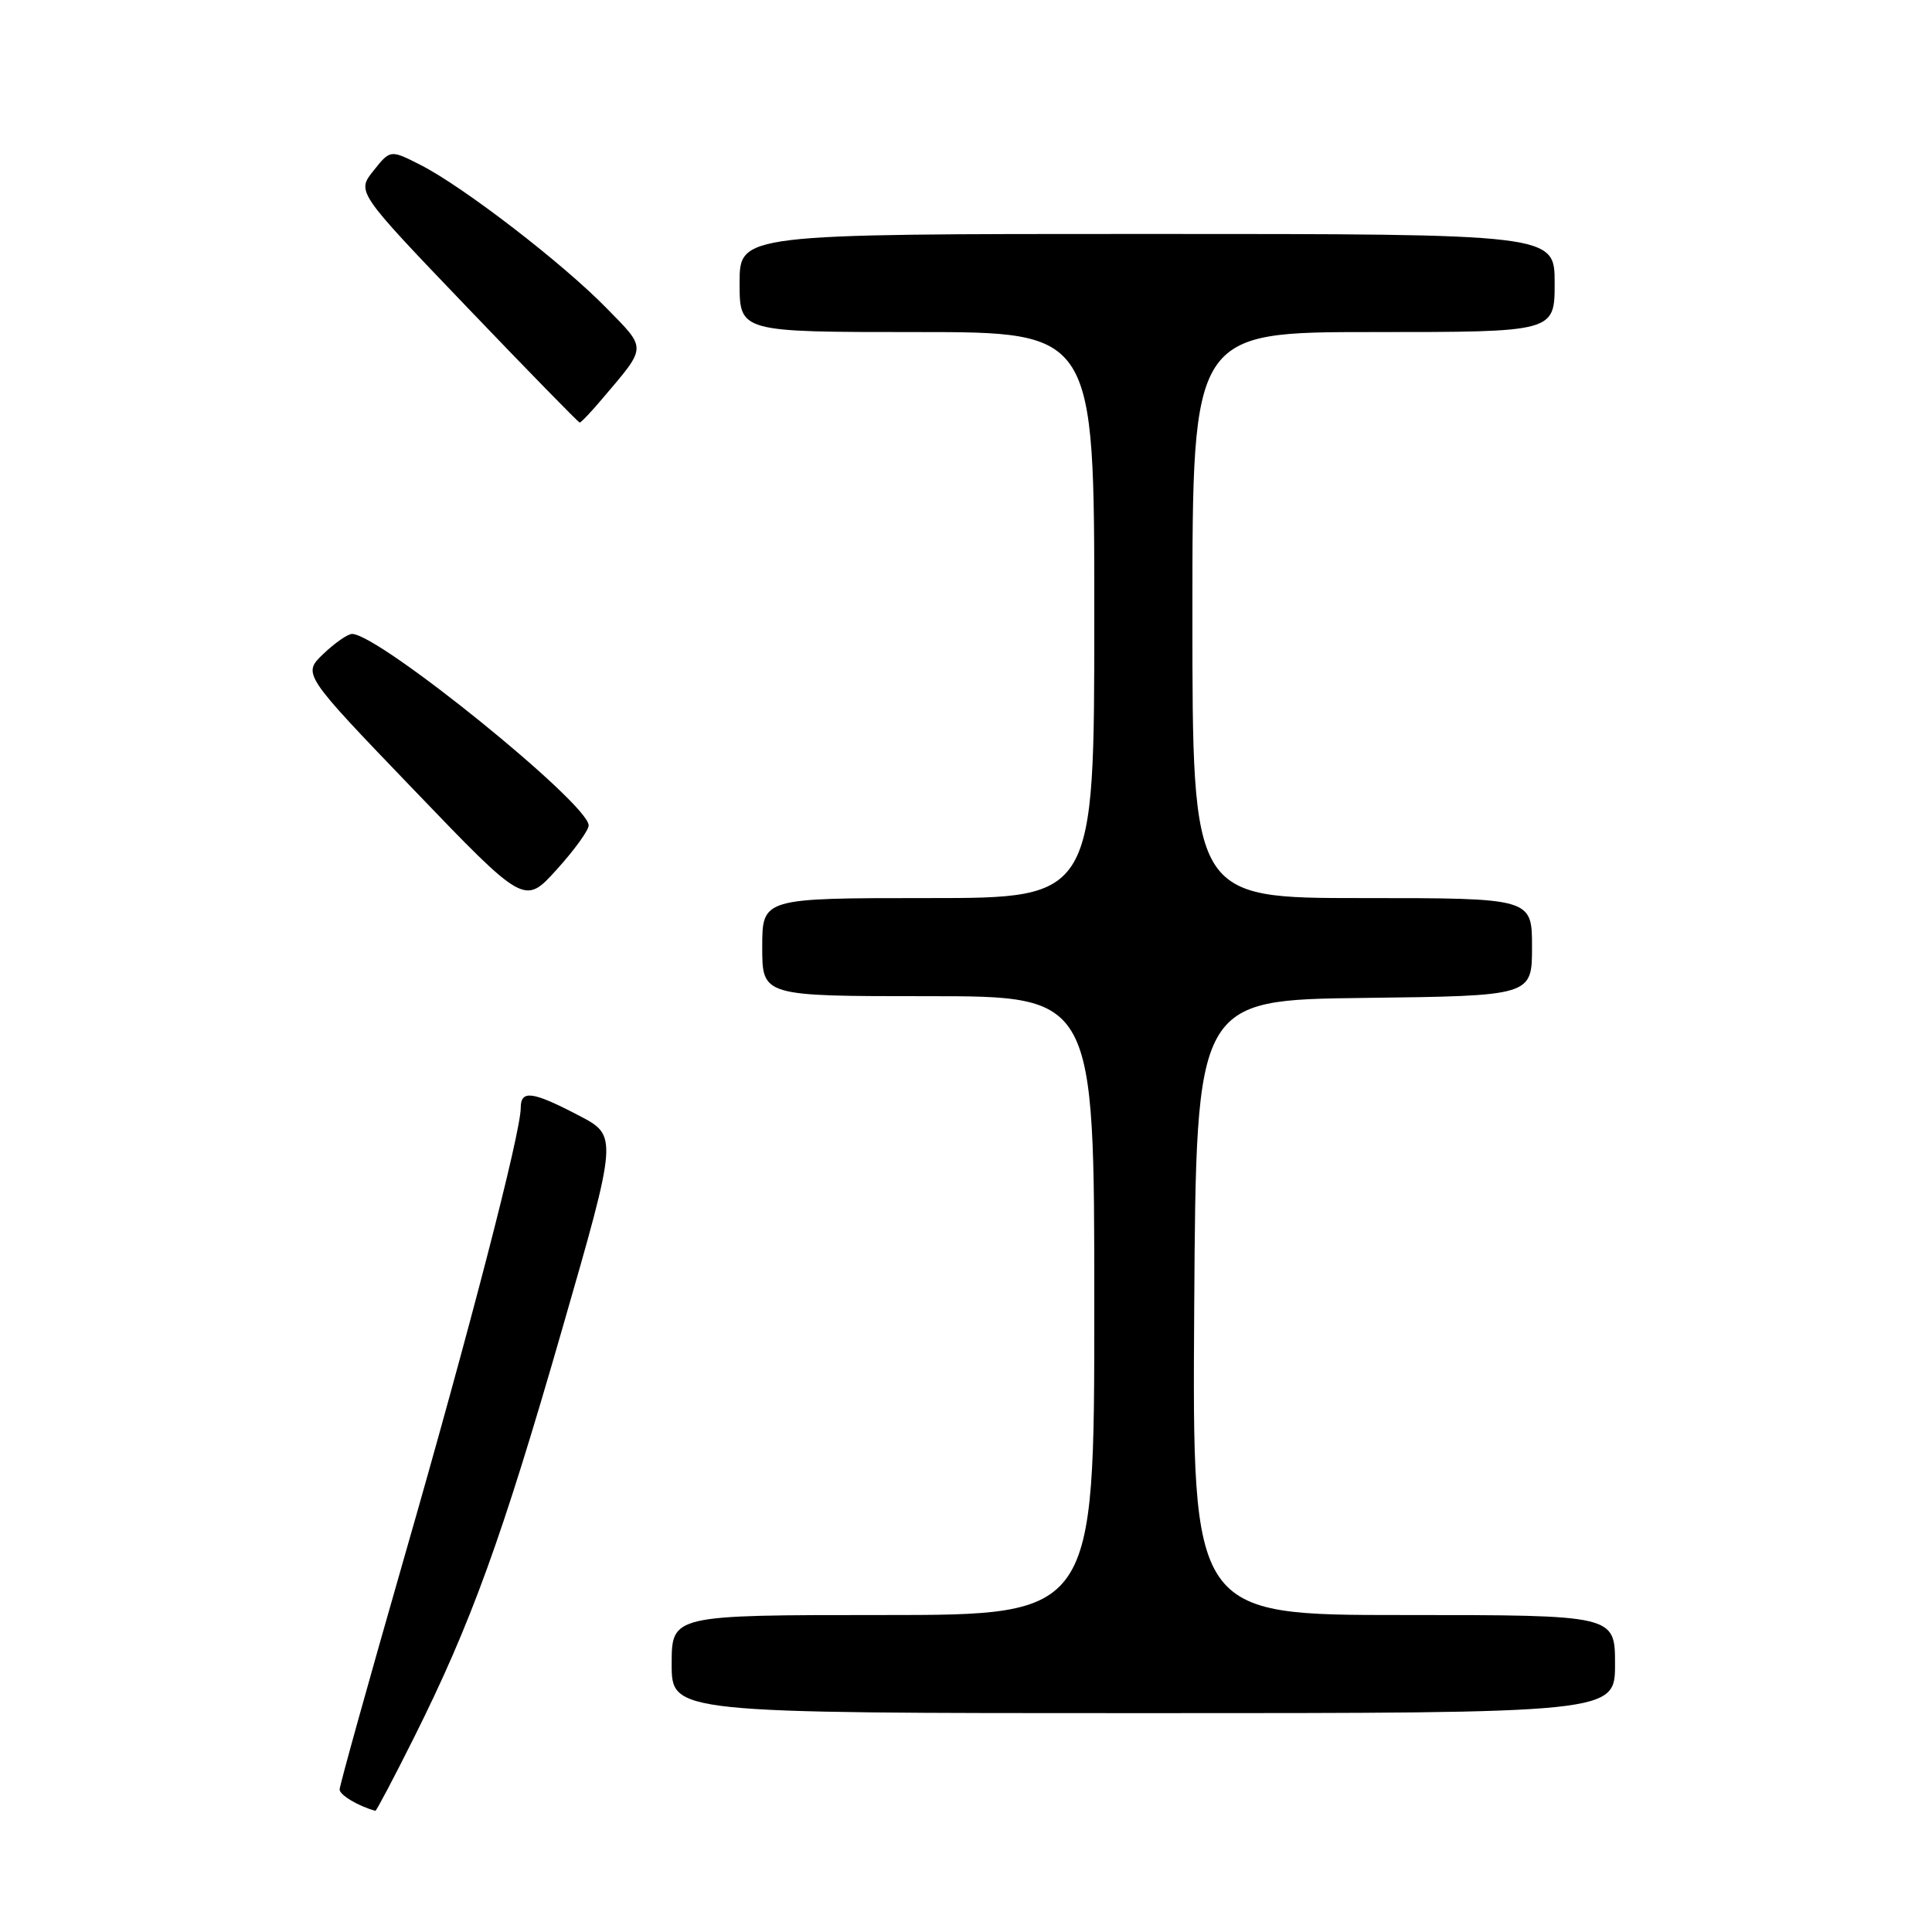 <?xml version="1.0" encoding="UTF-8" standalone="no"?>
<!DOCTYPE svg PUBLIC "-//W3C//DTD SVG 1.1//EN" "http://www.w3.org/Graphics/SVG/1.1/DTD/svg11.dtd" >
<svg xmlns="http://www.w3.org/2000/svg" xmlns:xlink="http://www.w3.org/1999/xlink" version="1.1" viewBox="0 0 256 256">
 <g >
 <path fill="currentColor"
d=" M 54.85 230.25 C 62.41 215.13 66.53 203.77 74.50 176.08 C 81.87 150.50 81.87 150.50 76.68 147.80 C 70.53 144.59 69.00 144.39 69.00 146.80 C 69.00 150.09 62.26 176.12 53.57 206.34 C 48.86 222.75 45.00 236.60 45.00 237.12 C 45.00 237.85 47.53 239.35 49.74 239.94 C 49.87 239.97 52.17 235.61 54.85 230.25 Z  M 214.00 220.50 C 214.00 214.00 214.00 214.00 185.99 214.00 C 157.98 214.00 157.98 214.00 158.24 173.25 C 158.50 132.50 158.50 132.50 180.75 132.23 C 203.00 131.96 203.00 131.96 203.00 125.48 C 203.00 119.00 203.00 119.00 180.50 119.00 C 158.00 119.00 158.00 119.00 158.00 81.50 C 158.00 44.00 158.00 44.00 182.00 44.00 C 206.00 44.00 206.00 44.00 206.00 37.50 C 206.00 31.00 206.00 31.00 152.00 31.00 C 98.00 31.00 98.00 31.00 98.00 37.50 C 98.00 44.00 98.00 44.00 121.50 44.00 C 145.00 44.00 145.00 44.00 145.00 81.50 C 145.00 119.00 145.00 119.00 123.00 119.00 C 101.00 119.00 101.00 119.00 101.00 125.50 C 101.00 132.00 101.00 132.00 123.00 132.00 C 145.00 132.00 145.00 132.00 145.00 173.00 C 145.00 214.00 145.00 214.00 117.00 214.00 C 89.00 214.00 89.00 214.00 89.00 220.50 C 89.00 227.00 89.00 227.00 151.50 227.00 C 214.00 227.00 214.00 227.00 214.00 220.50 Z  M 78.00 109.37 C 78.00 106.49 50.20 84.00 46.65 84.00 C 46.08 84.00 44.37 85.19 42.84 86.65 C 40.08 89.30 40.08 89.30 54.79 104.61 C 69.50 119.93 69.50 119.93 73.75 115.24 C 76.09 112.66 78.00 110.02 78.00 109.37 Z  M 79.81 52.83 C 85.77 45.81 85.75 46.33 80.37 40.83 C 74.58 34.90 61.42 24.76 55.75 21.87 C 51.72 19.82 51.72 19.82 49.49 22.62 C 47.25 25.42 47.25 25.42 61.88 40.70 C 69.92 49.10 76.64 55.98 76.81 55.99 C 76.99 55.99 78.34 54.58 79.81 52.83 Z "/>
</g>
</svg>